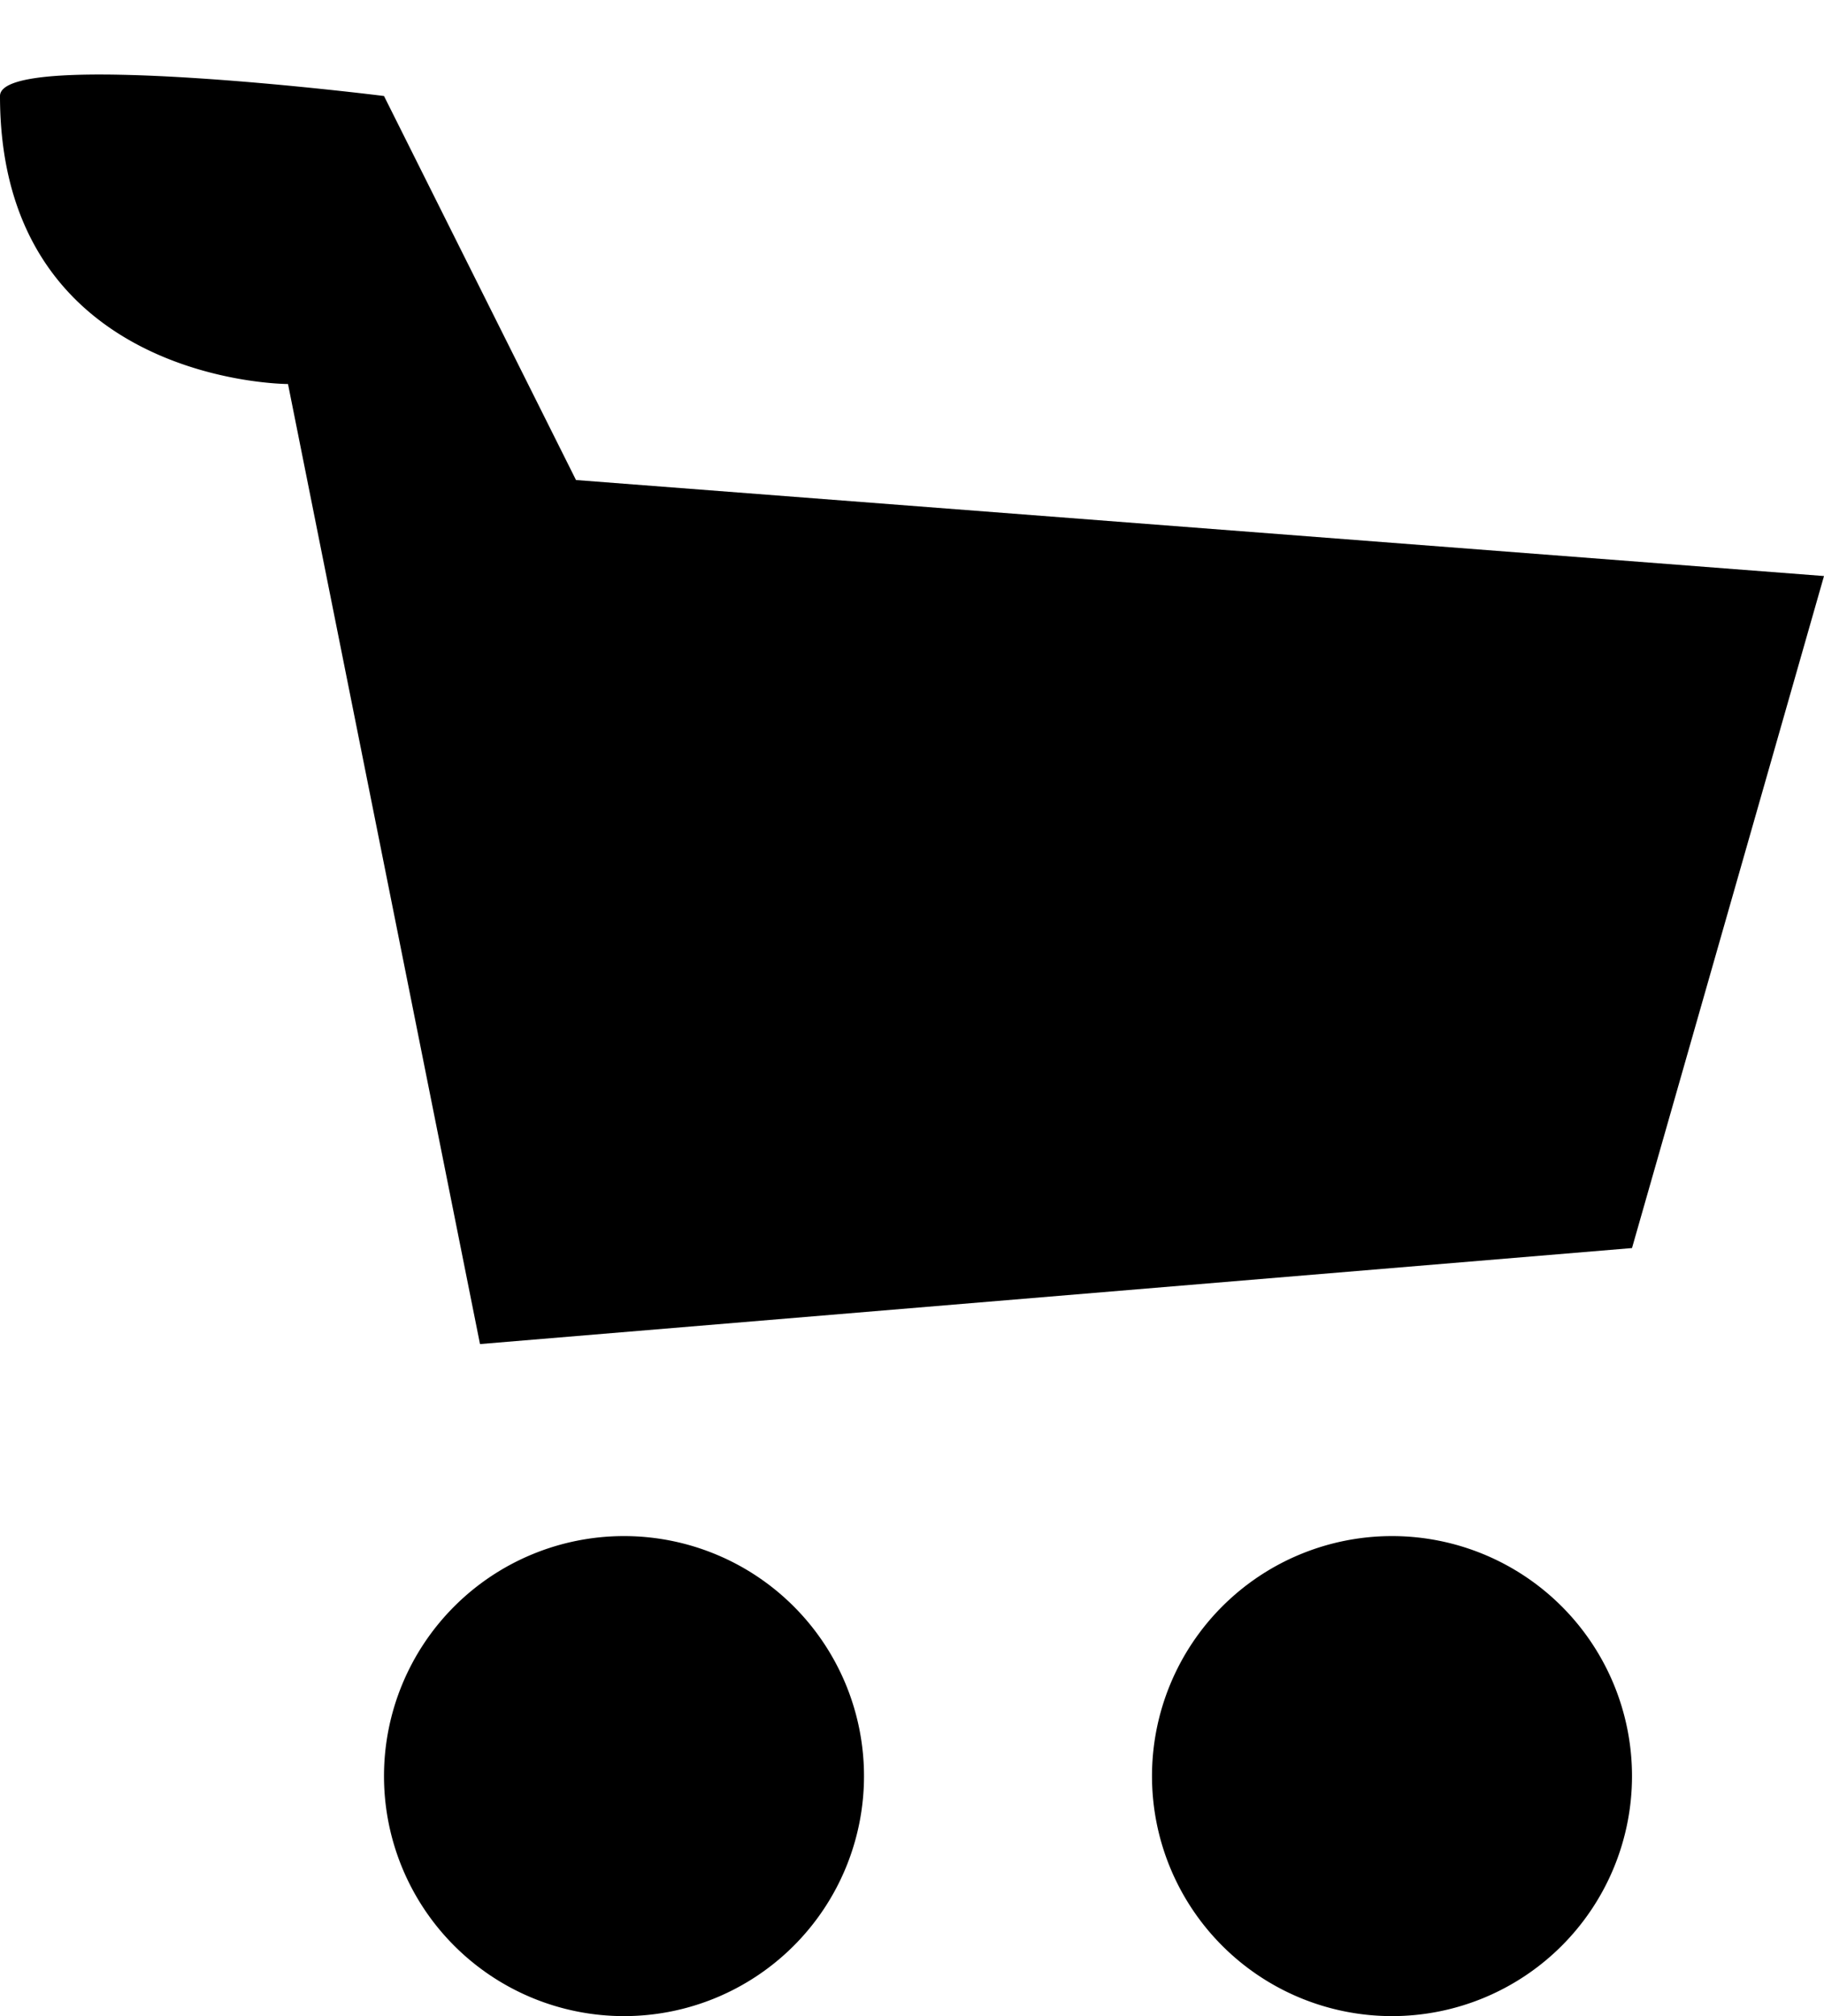 <svg xmlns="http://www.w3.org/2000/svg" xmlns:xlink="http://www.w3.org/1999/xlink" width="19" height="21" viewBox="0 0 19 21"><defs><path id="pxnea" d="M1069 31.5a2.5 2.5 0 1 1 5 0 2.5 2.5 0 0 1-5 0zm8 0a2.5 2.5 0 1 1 5 0 2.5 2.5 0 0 1-5 0zm-9-14.5s-3 0-3-3c0-.503 4 0 4 0l2 4 13 1-2 7-12 1z"/></defs><g><g transform="translate(-1065 -13)"><use xlink:href="#pxnea"/></g></g></svg>